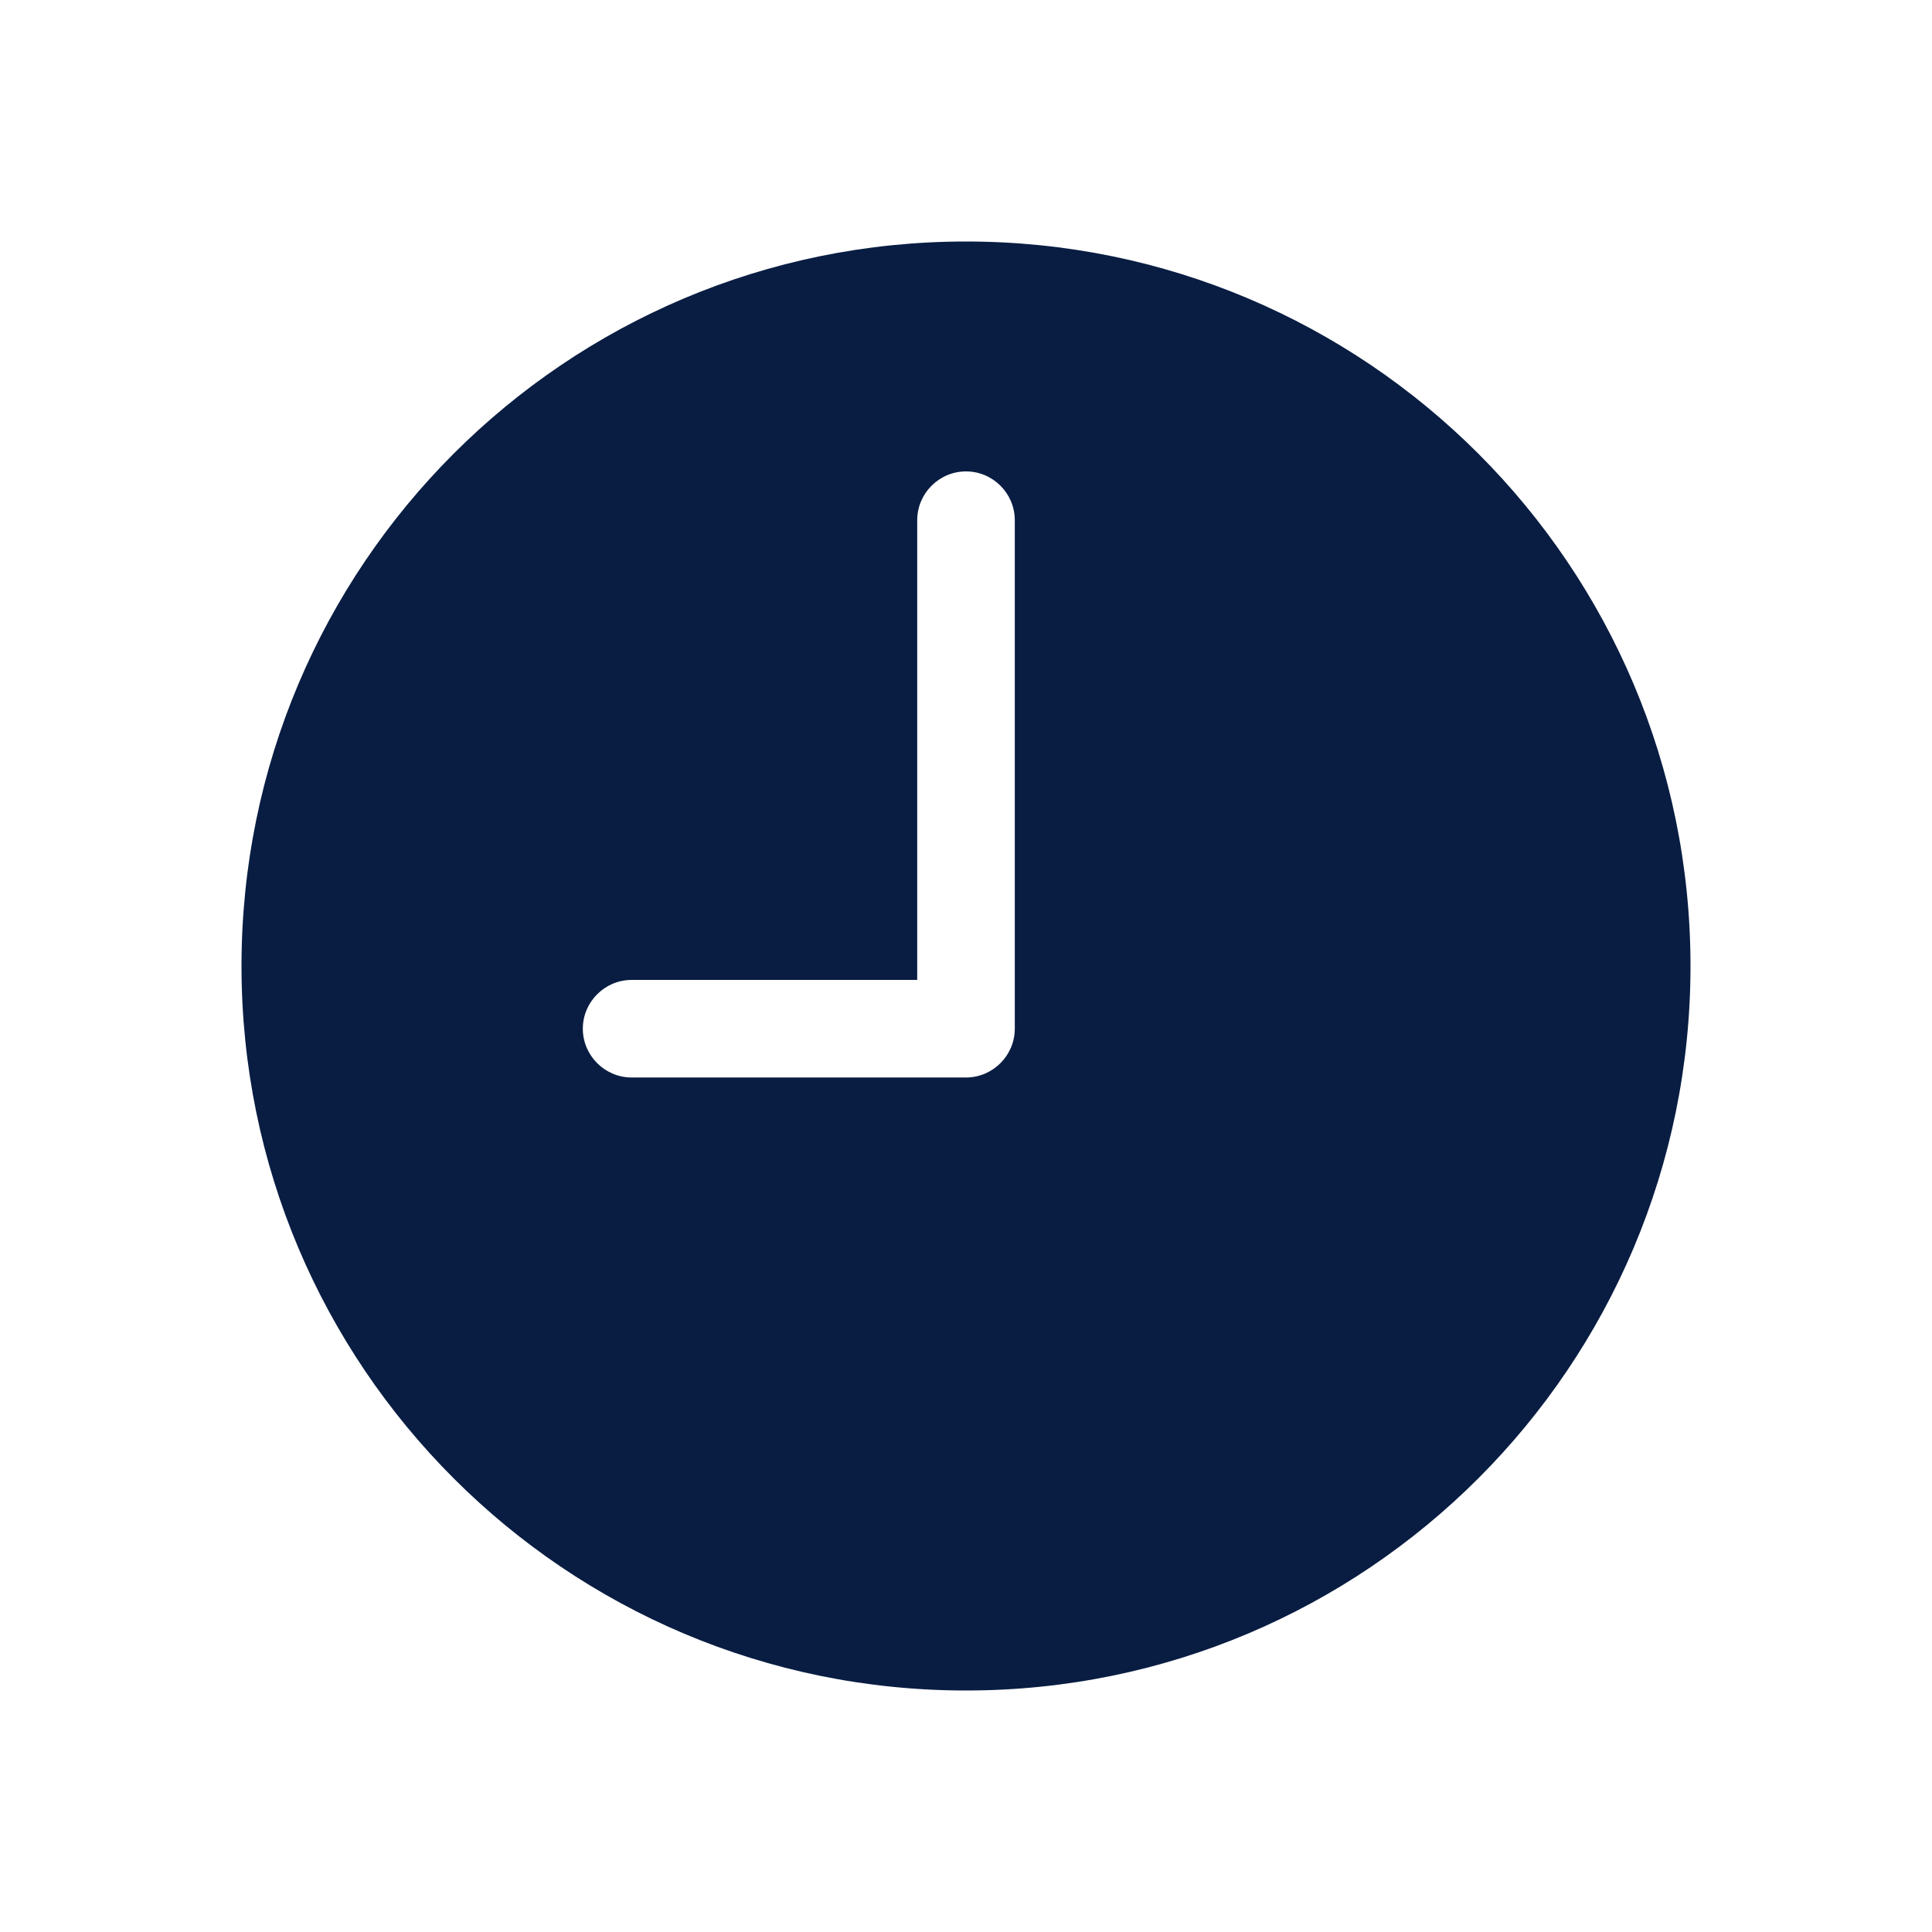 <?xml version="1.0" encoding="UTF-8"?>
<svg width="24px" height="24px" viewBox="0 0 24 24" version="1.1" xmlns="http://www.w3.org/2000/svg" xmlns:xlink="http://www.w3.org/1999/xlink">
    <!-- Generator: Sketch 59.1 (86144) - https://sketch.com -->
    <title>Icon/Categories/Time/time</title>
    <desc>Created with Sketch.</desc>
    <g id="Icon/Categories/Time/time" stroke="none" stroke-width="1" fill="none" fill-rule="evenodd">
        <path d="M12,3 C7.028,3 3,7.028 3,12 C3,16.972 7.028,21 12,21 C16.972,21 21,16.972 21,12 C21,7.028 16.972,3 12,3 Z M12.606,12.779 C12.606,13.112 12.333,13.385 12,13.385 L7.846,13.385 C7.513,13.385 7.24,13.112 7.24,12.779 C7.24,12.446 7.513,12.173 7.846,12.173 L11.394,12.173 L11.394,6.462 C11.394,6.128 11.667,5.856 12,5.856 C12.333,5.856 12.606,6.128 12.606,6.462 L12.606,12.779 Z" id="Shape" fill="#091D42"></path>
    </g>
</svg>
